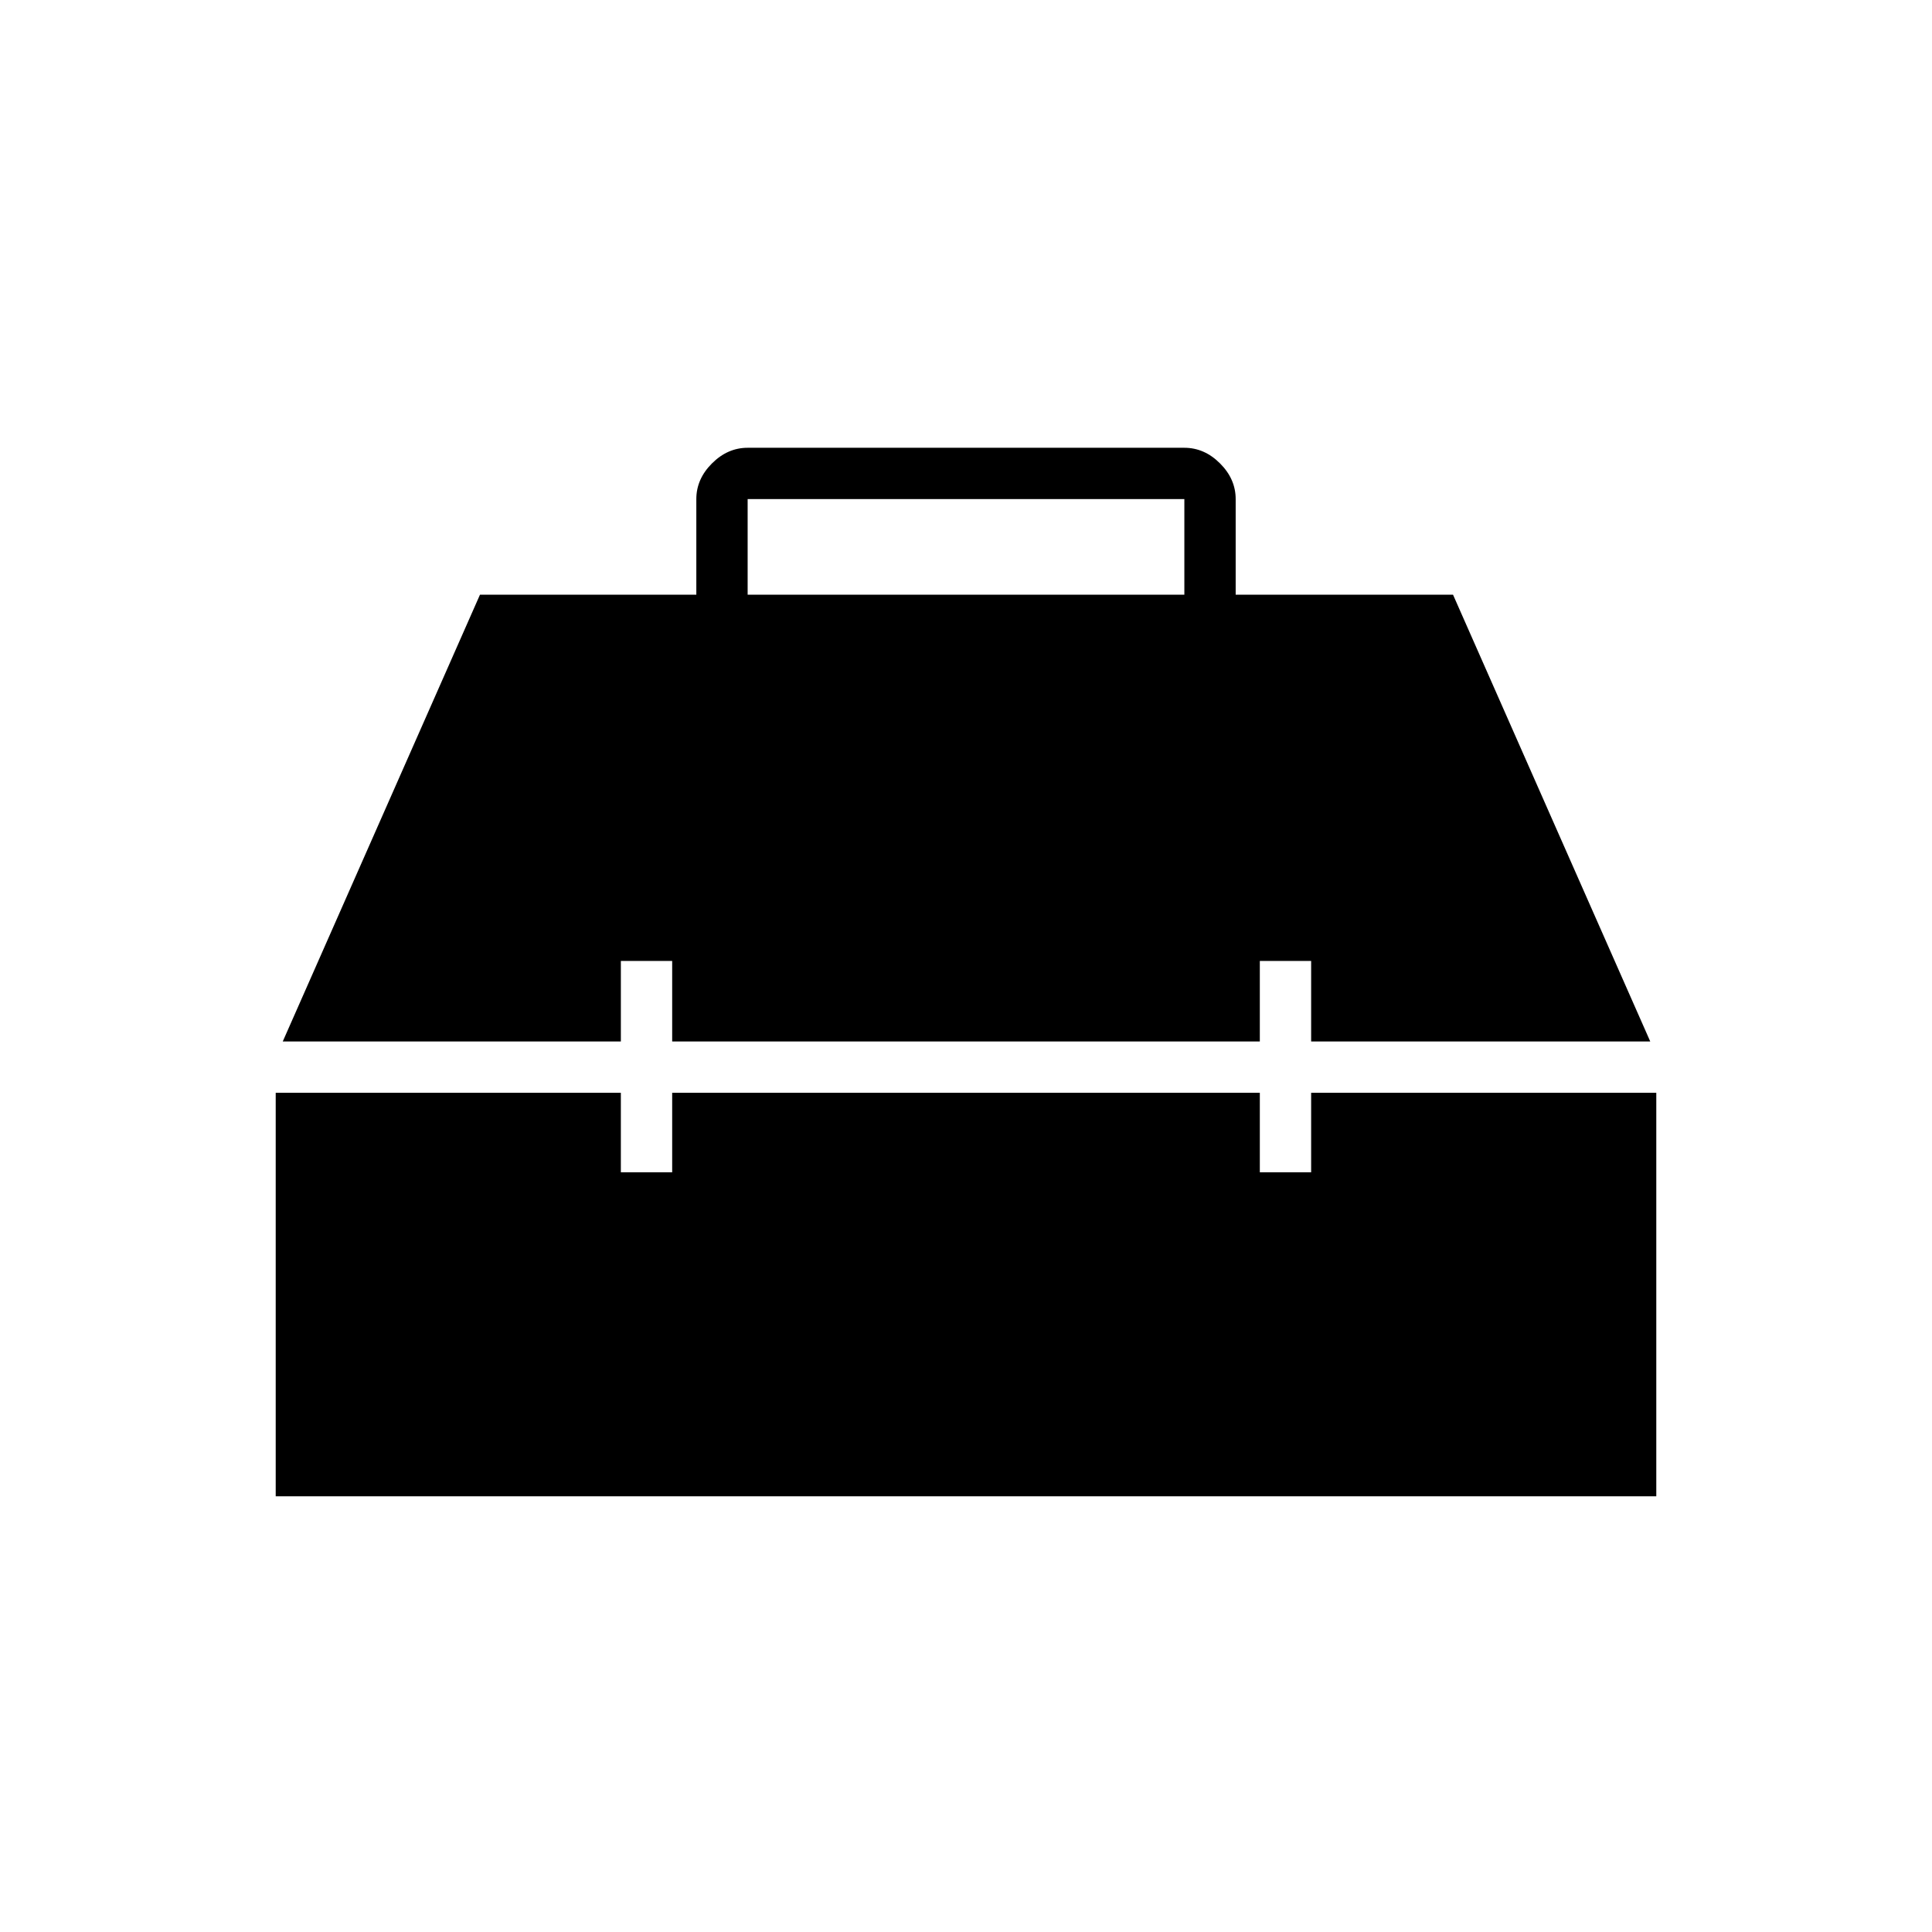 <svg xmlns="http://www.w3.org/2000/svg" height="24" viewBox="0 -960 960 960" width="24"><path d="M137-216.5V-417h171.5v39.5H334V-417h292v39.5h25.5V-417H823v200.5H137Zm3.5-226 98-222H346V-712q0-9.97 7.77-17.73 7.76-7.77 17.73-7.77h217q9.97 0 17.73 7.77Q614-721.97 614-712v47.5h108l98 222H651.5v-40H626v40H334v-40h-25.5v40h-168Zm231-222h217V-712h-217v47.5Z"/></svg>